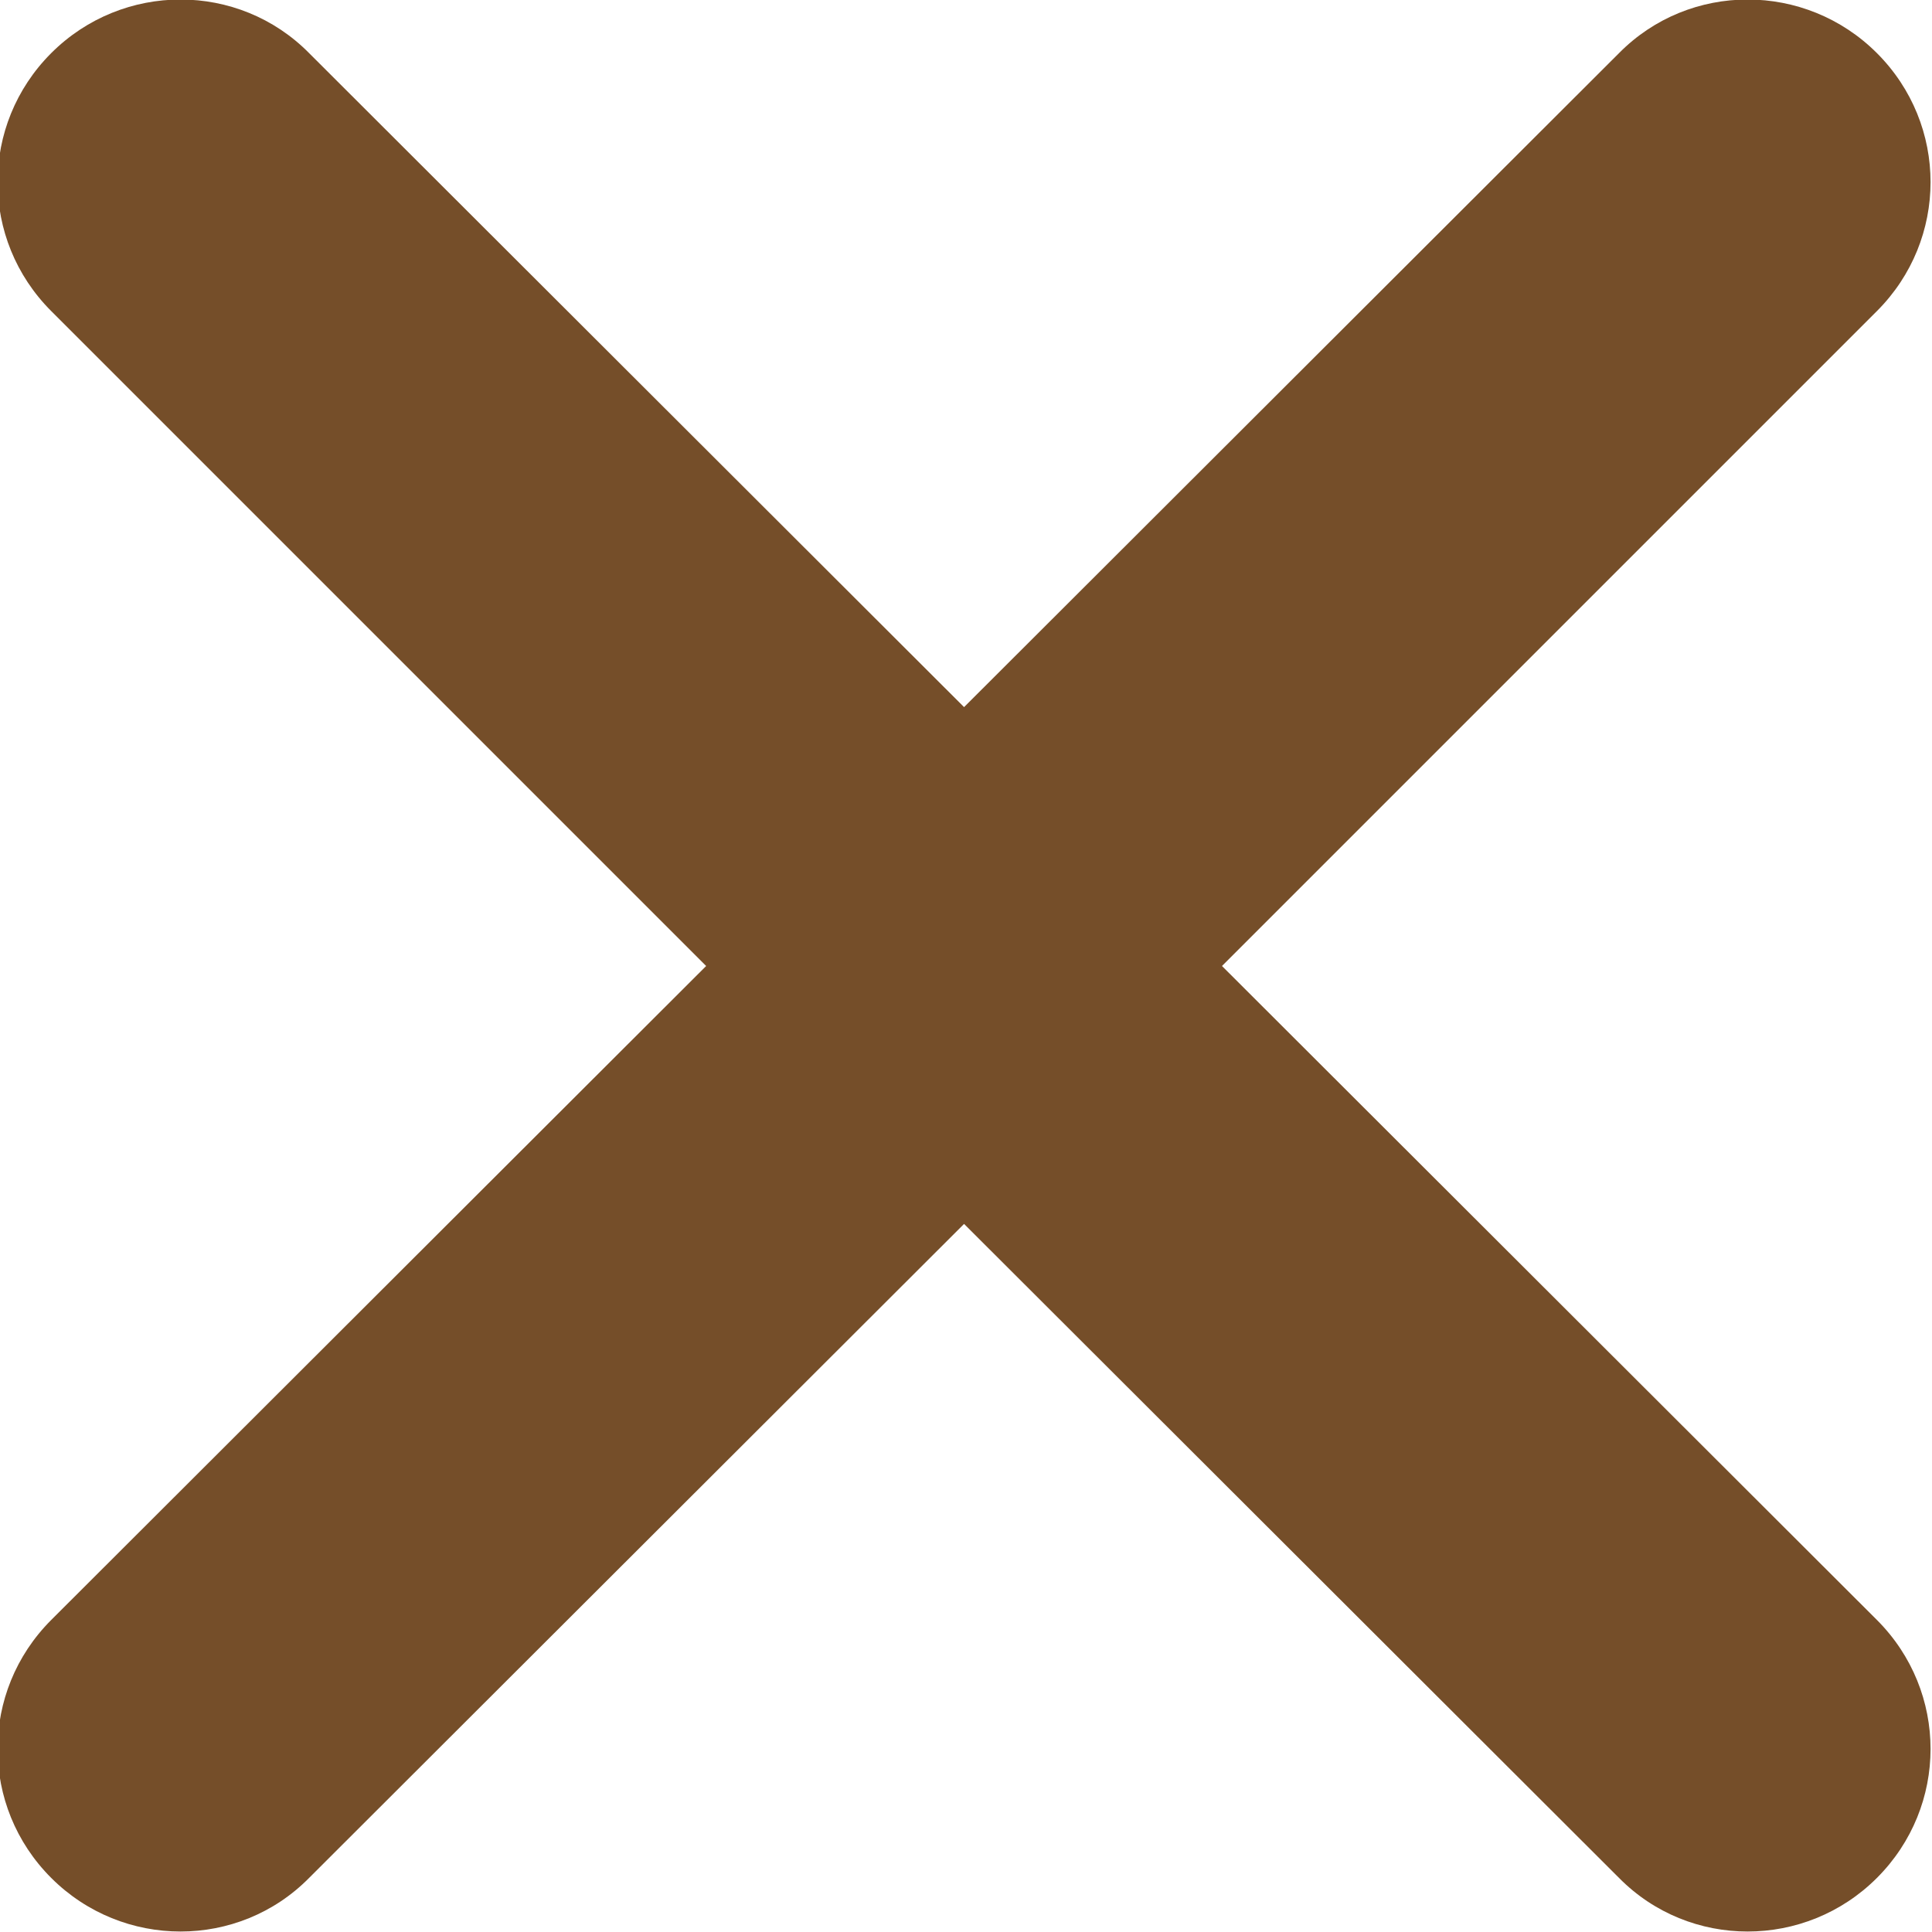 <svg width="20" height="20" viewBox="0 0 20 20" fill="none" xmlns="http://www.w3.org/2000/svg" xmlns:xlink="http://www.w3.org/1999/xlink">
	<desc>
			Created with Pixso.
	</desc>
	<defs/>
	<path d="M0.53 0.55C-0.21 1.29 -0.21 2.48 0.53 3.22L7.31 10L0.53 16.77C-0.21 17.51 -0.21 18.7 0.53 19.44C1.27 20.18 2.47 20.18 3.2 19.44L9.98 12.67L16.76 19.44C17.49 20.18 18.69 20.18 19.43 19.44C20.17 18.7 20.17 17.51 19.43 16.77L12.65 10L19.43 3.22C20.17 2.48 20.17 1.29 19.43 0.55C18.69 -0.19 17.49 -0.19 16.76 0.55L9.98 7.32L3.2 0.55C2.47 -0.19 1.27 -0.19 0.53 0.55Z" fill="#754E29" fill-opacity="1" fill-rule="nonzero"/>
</svg>
